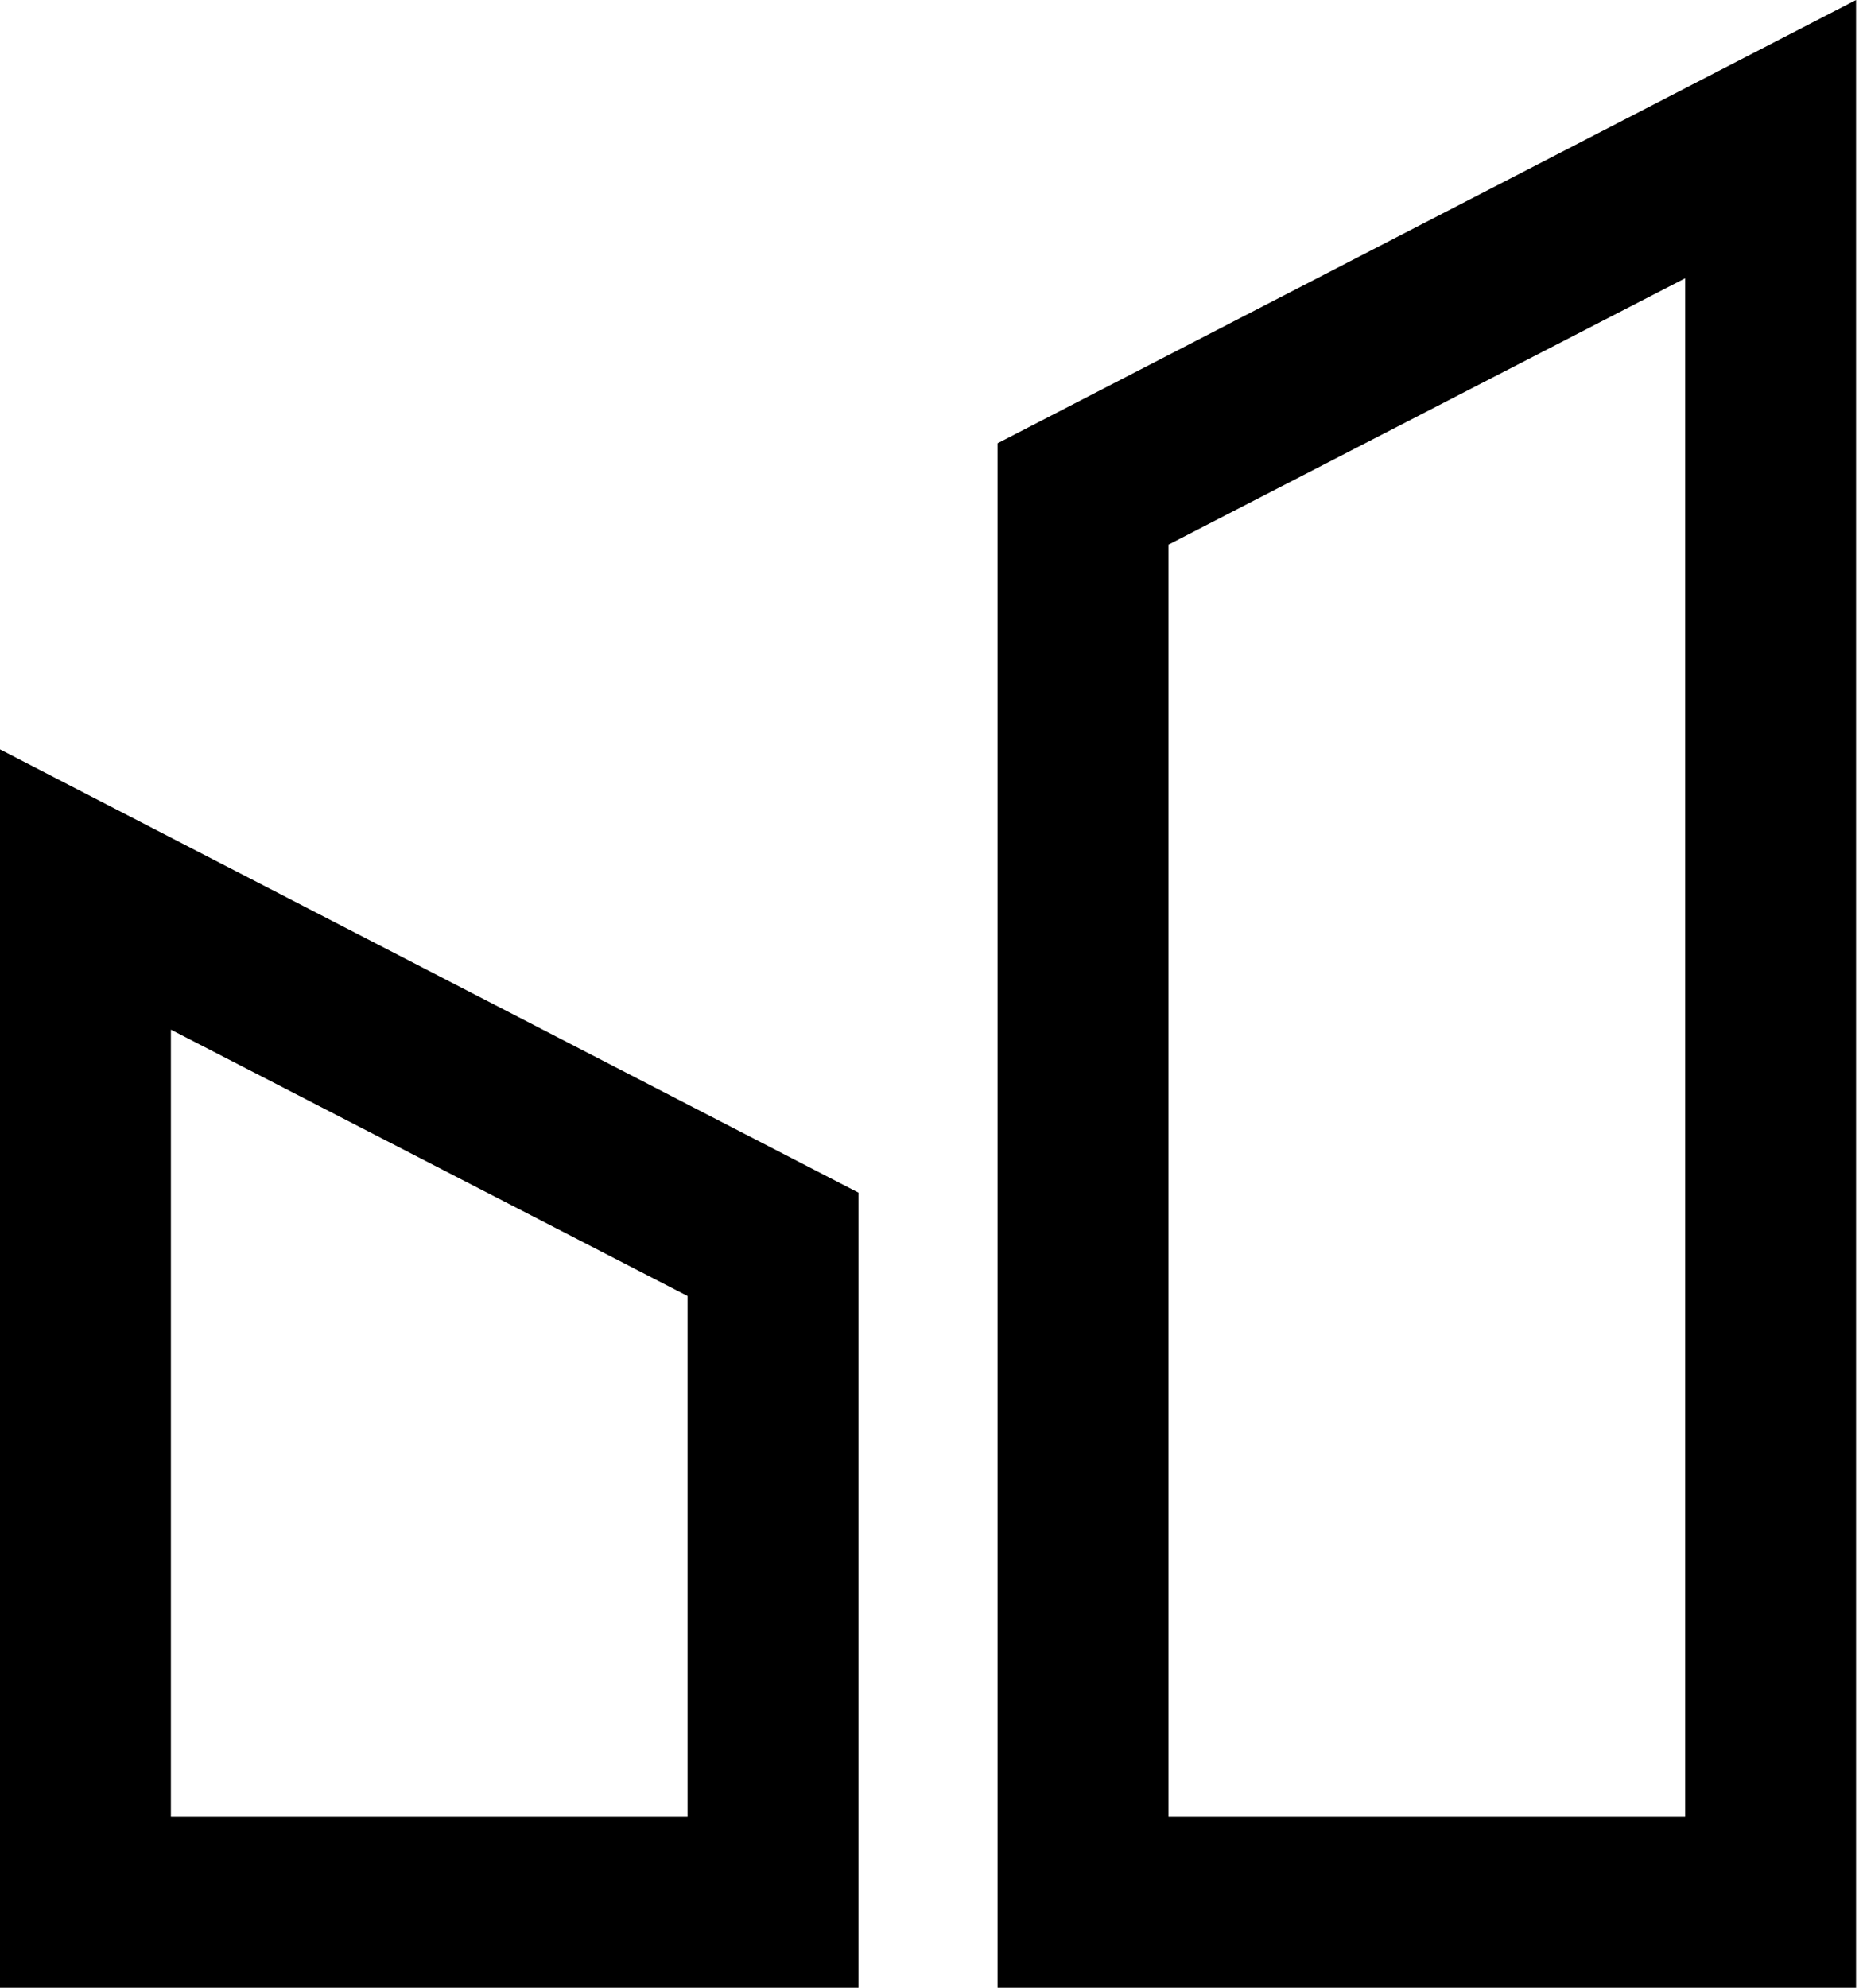 <!-- Generated by IcoMoon.io -->
<svg version="1.1" xmlns="http://www.w3.org/2000/svg" width="30" height="32" viewBox="0 0 30 32">
<path d="M16.064 7.136v24.864h13.824v-32l-13.824 7.136zM27.136 29.248h-8.32v-20.48l8.32-4.288v24.768zM0 32h13.824v-12.8l-13.824-7.136v19.936zM2.752 16.576l8.32 4.288v8.384h-8.32v-12.672z"></path>
</svg>
